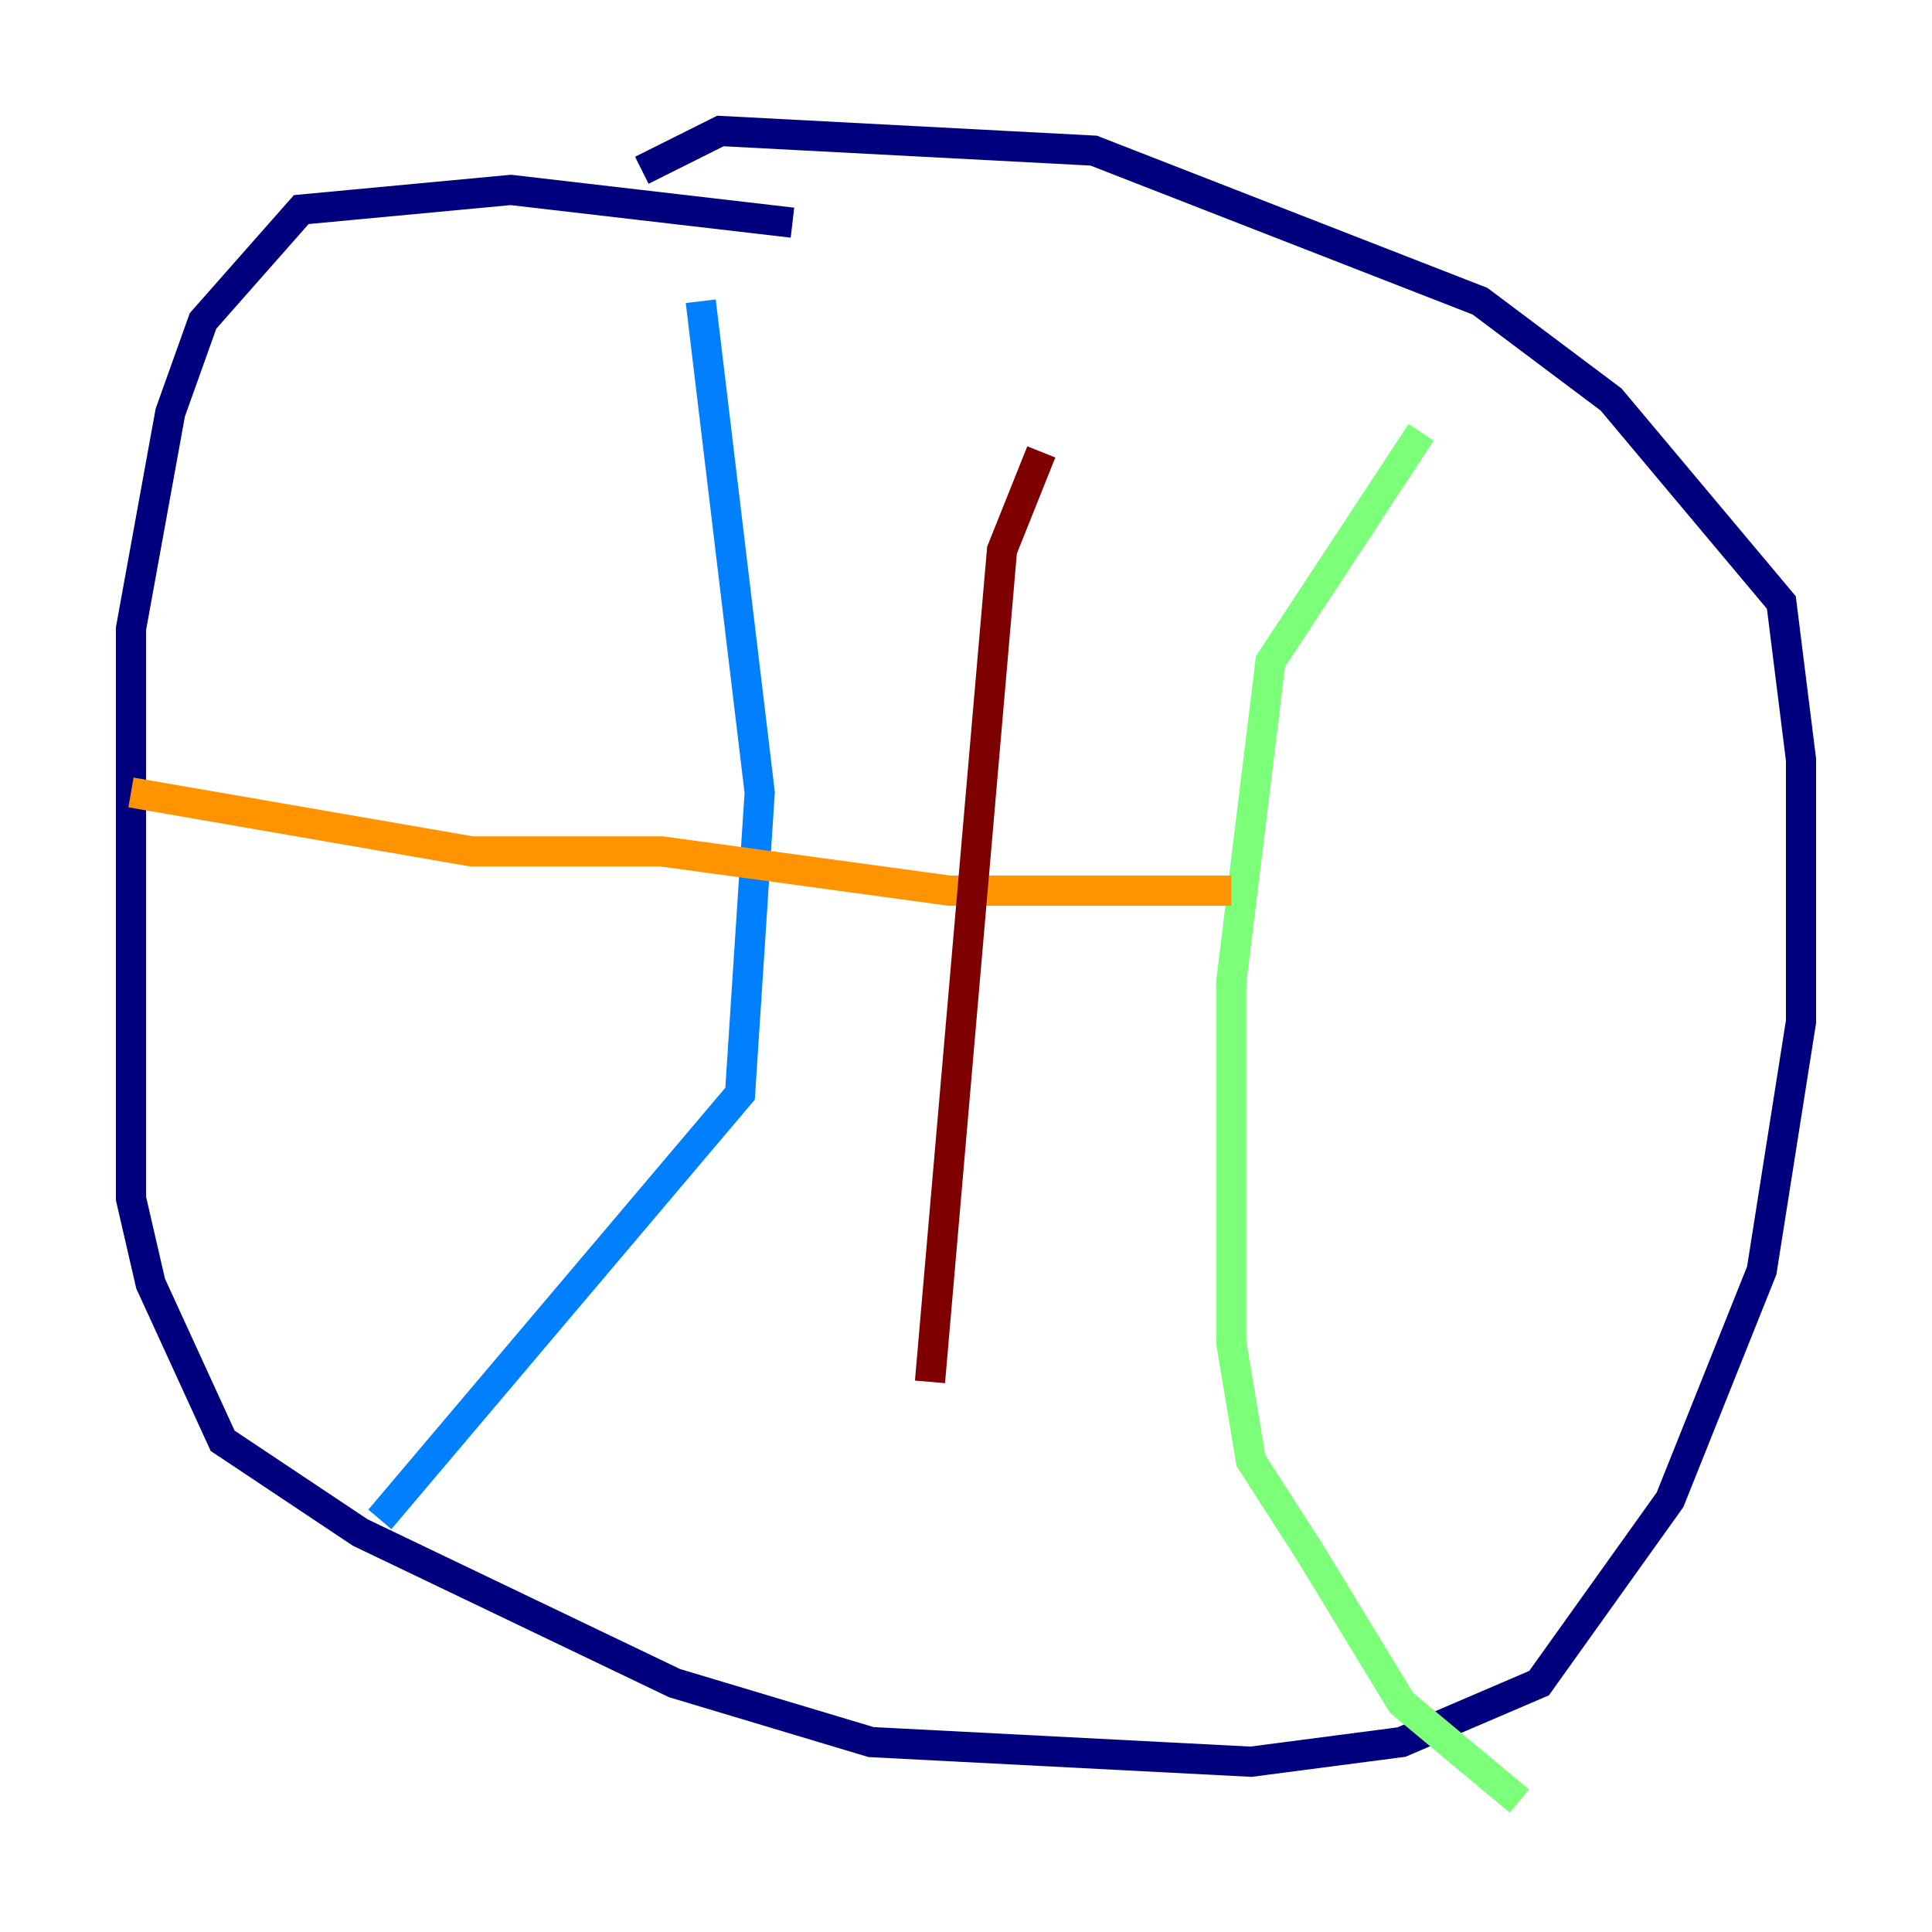 <?xml version="1.0" encoding="utf-8" ?>
<svg baseProfile="tiny" height="128" version="1.2" viewBox="0,0,128,128" width="128" xmlns="http://www.w3.org/2000/svg" xmlns:ev="http://www.w3.org/2001/xml-events" xmlns:xlink="http://www.w3.org/1999/xlink"><defs /><polyline fill="none" points="52.502,14.752 33.844,12.583 19.959,13.885 13.451,21.261 11.281,27.336 8.678,41.654 8.678,79.403 9.98,85.044 14.752,95.458 23.864,101.532 44.691,111.512 57.709,115.417 82.875,116.719 92.854,115.417 101.966,111.512 110.644,99.363 116.719,84.176 119.322,67.688 119.322,50.332 118.02,39.919 106.739,26.468 98.061,19.959 72.461,9.98 47.729,8.678 42.522,11.281" stroke="#00007f" stroke-width="2" /><polyline fill="none" points="46.427,19.959 50.332,52.502 49.031,72.461 25.166,100.664" stroke="#0080ff" stroke-width="2" /><polyline fill="none" points="94.156,28.637 84.176,43.824 81.573,65.085 81.573,88.949 82.875,96.759 86.78,102.834 92.854,112.814 100.664,119.322" stroke="#7cff79" stroke-width="2" /><polyline fill="none" points="8.678,52.502 31.241,56.407 43.824,56.407 62.915,59.01 81.573,59.01" stroke="#ff9400" stroke-width="2" /><polyline fill="none" points="68.99,29.939 66.386,36.447 61.614,91.552" stroke="#7f0000" stroke-width="2" /></svg>